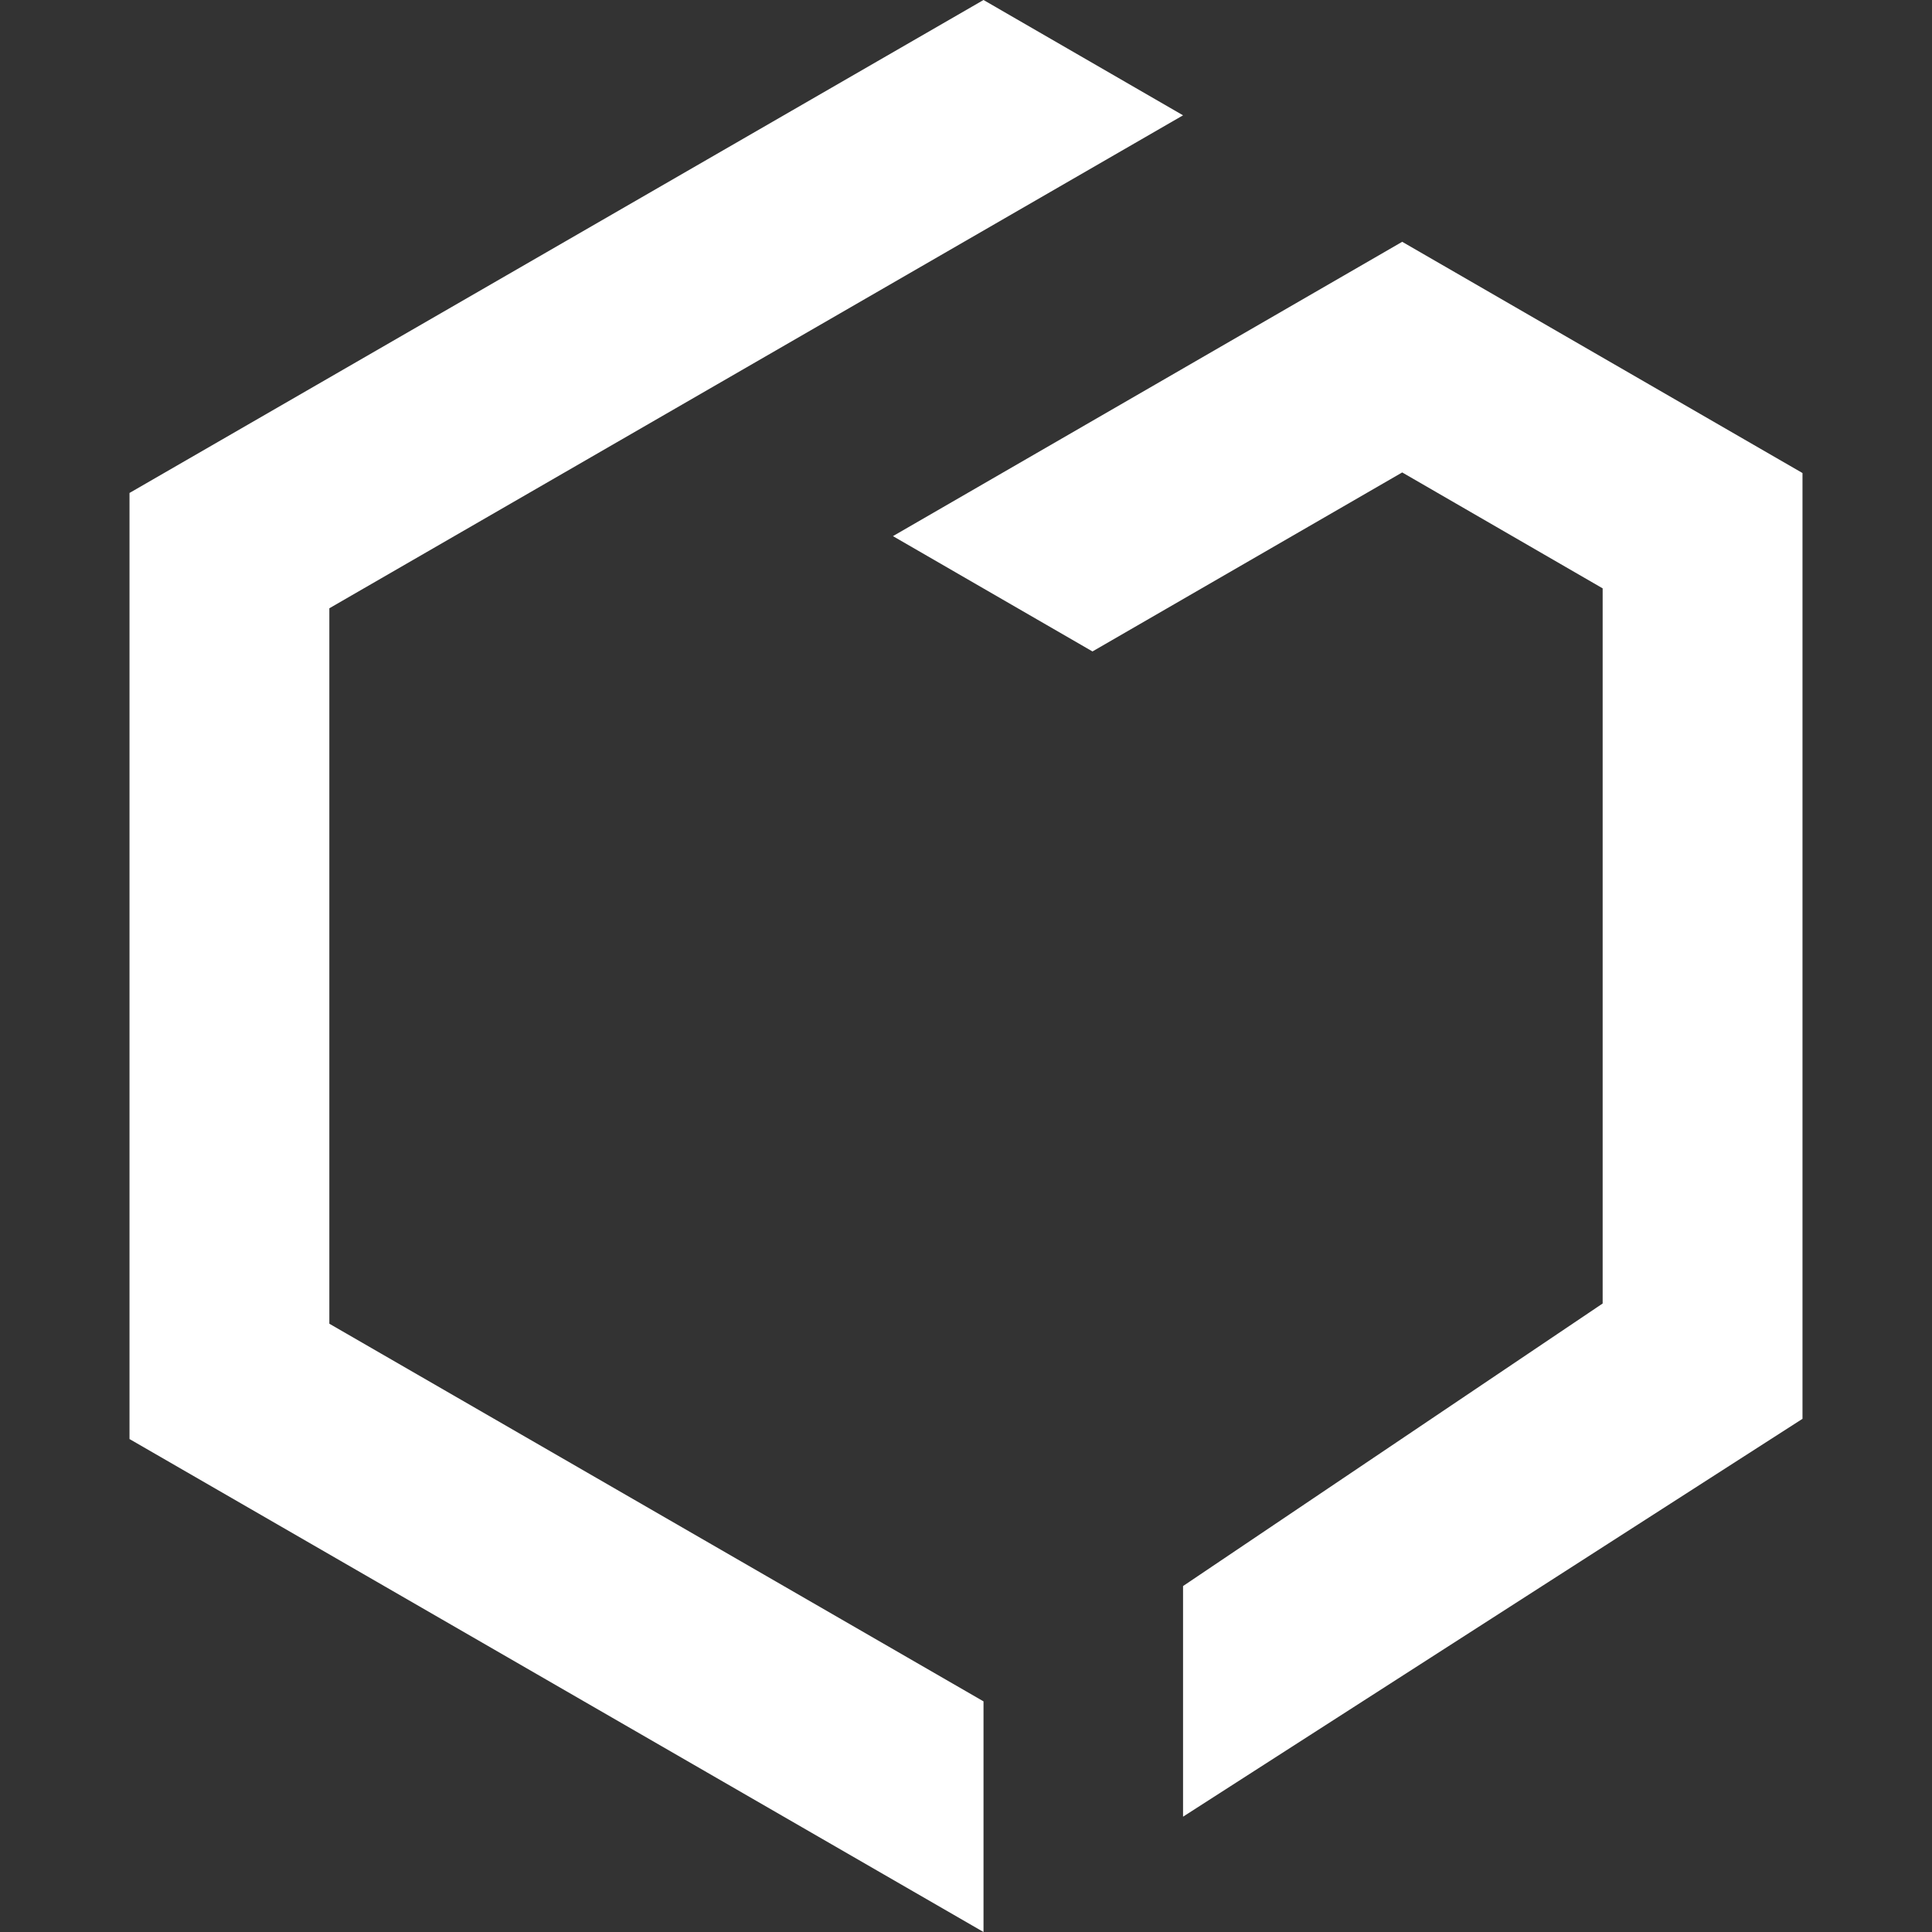 <svg width="64" height="64" xmlns="http://www.w3.org/2000/svg" xml:space="preserve" version="1.1" clip-rule="evenodd">
 <rect width="100%" height="100%" fill="#333333" stroke="none"/>
 <g>
  <title>Layer 1</title>
  <g id="svg_logo">
   <path class="fil0" d="m32.58,0l6.61,3.82l-28.28,16.33l0,23.7l21.67,12.51l0,7.64l-28.29,-16.33l0,-31.34l28.29,-16.33zm6.61,52.54l13.9,-9.36l0,-23.69l-6.64,-3.84l-10.26,5.93l-6.61,-3.82l16.87,-9.75l13.26,7.66l0,31.33l-20.52,13.18l0,-7.64z" fill="#fff" id="svg_2"/>
  </g>
 </g>

</svg>